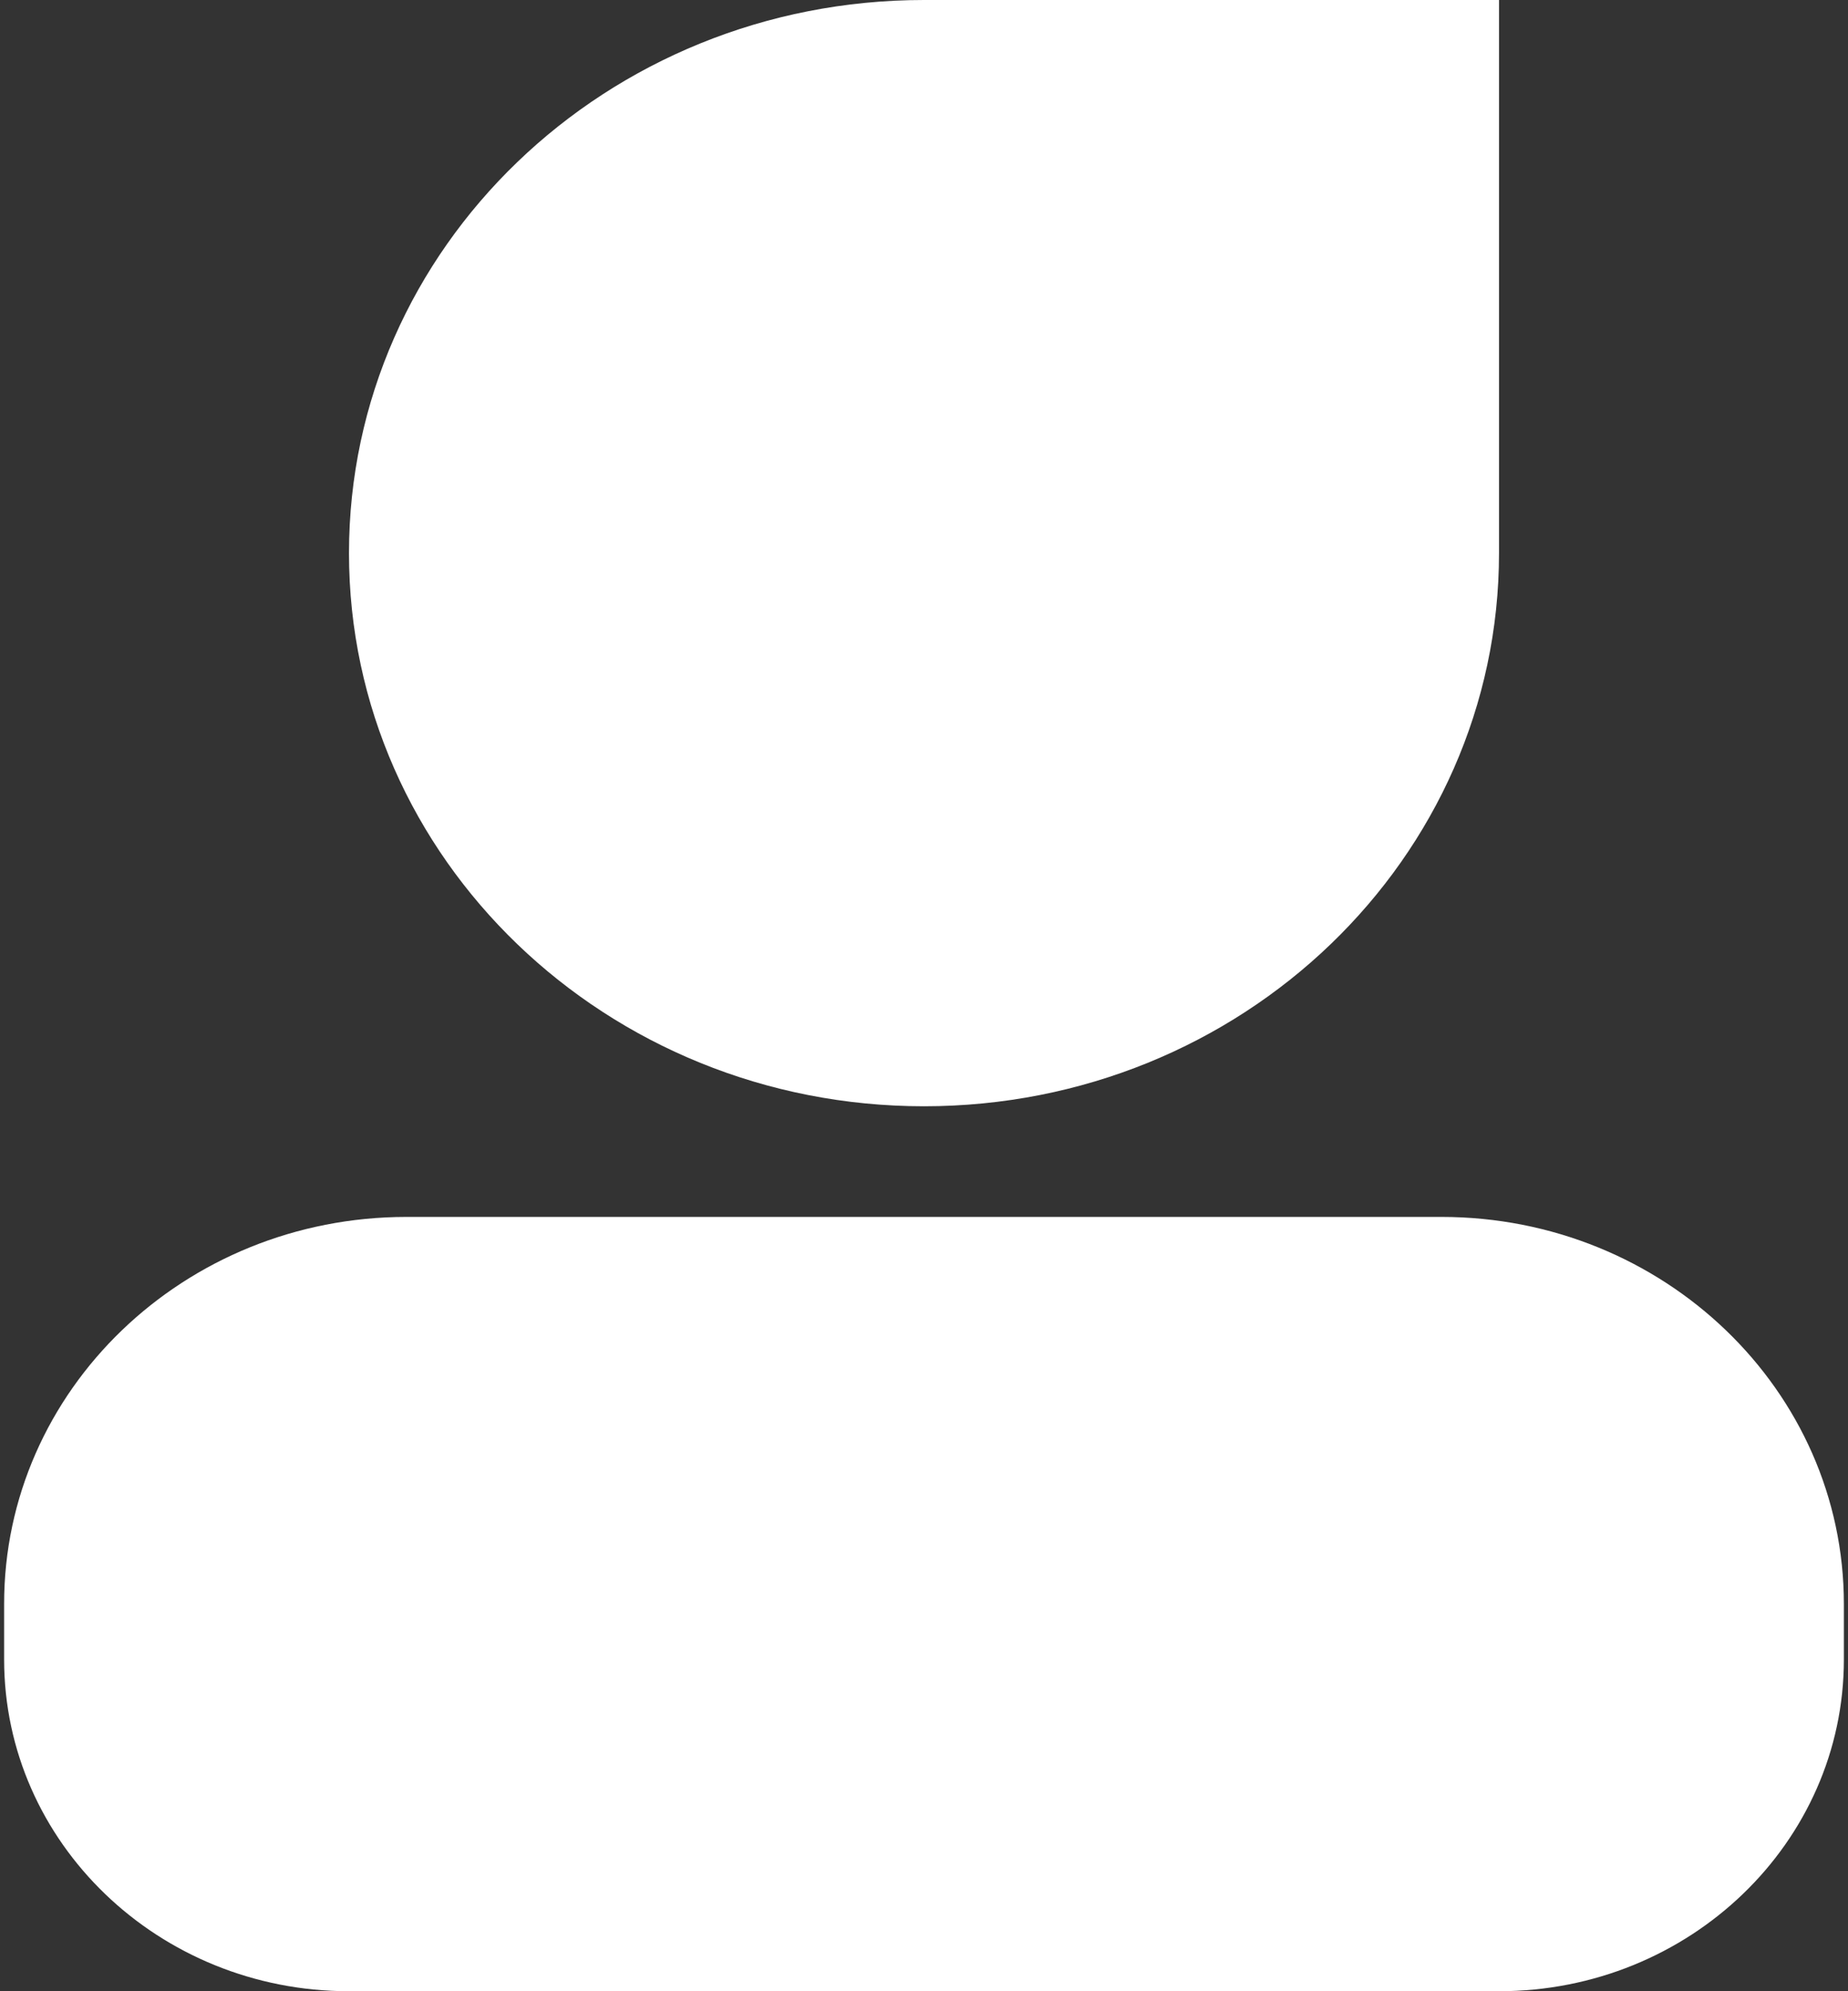 ﻿<?xml version="1.0" encoding="utf-8"?>
<svg version="1.1" xmlns:xlink="http://www.w3.org/1999/xlink" width="13px" height="14px" xmlns="http://www.w3.org/2000/svg">
  <rect width="100%" height="100%" fill="#333333" stroke="none"/>
  <g transform="matrix(1 0 0 1 -338 -779 )">
    <path d="M 2.455 3.889  C 2.455 1.741  4.266 0  6.5 0  L 10.545 0  L 10.545 3.889  C 10.545 6.037  8.734 7.778  6.5 7.778  C 4.266 7.778  2.455 6.037  2.455 3.889  Z M 0.029 11.278  C 0.028 9.775  1.295 8.556  2.86 8.556  L 10.14 8.556  C 11.703 8.556  12.971 9.775  12.971 11.278  L 12.971 11.667  C 12.971 12.956  11.884 14  10.545 14  L 2.455 14  C 1.115 14  0.029 12.955  0.029 11.667  L 0.029 11.278  Z " fill-rule="nonzero" fill="#ffffff" stroke="none" transform="matrix(1 0 0 1 338 779 )" />
  </g>
</svg>
